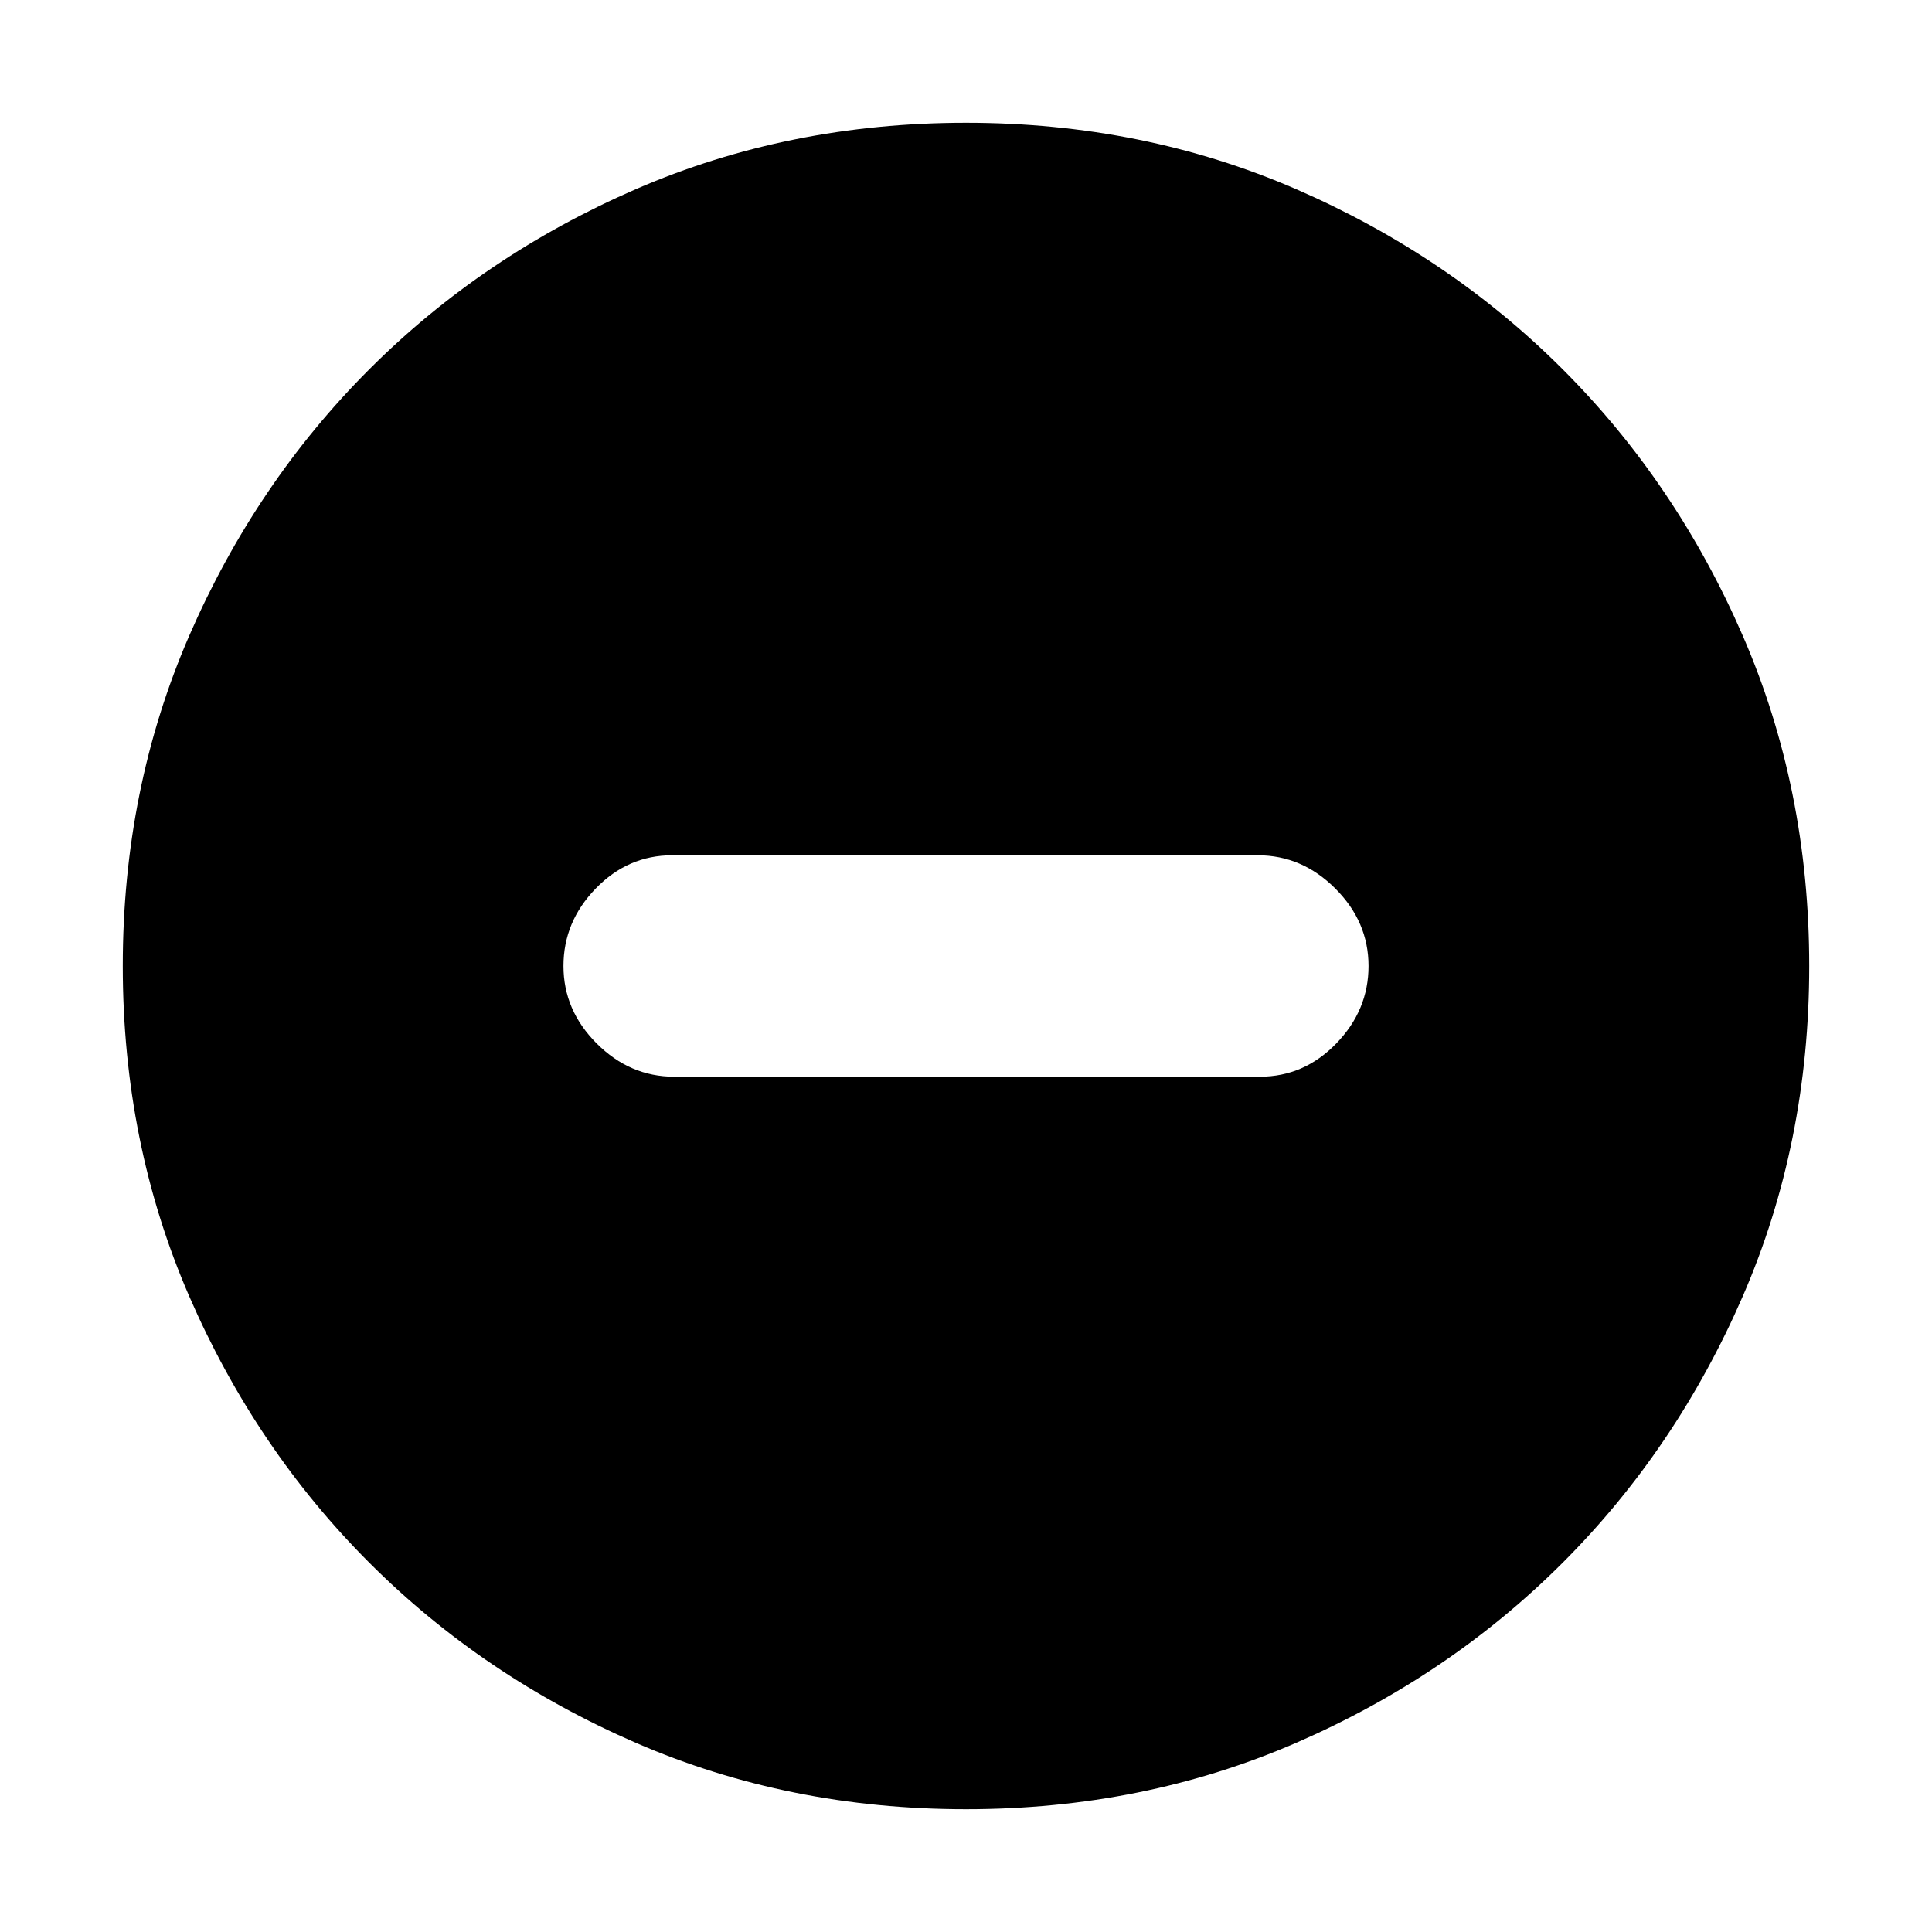 <svg xmlns="http://www.w3.org/2000/svg" height="20" width="20"><path d="M6.979 11.146h6.063q.458 0 .791-.344.334-.344.334-.802 0-.458-.344-.802-.344-.344-.802-.344H6.958q-.458 0-.791.344-.334.344-.334.802 0 .458.344.802.344.344.802.344ZM10 18.729q-1.833 0-3.417-.687-1.583-.688-2.76-1.865Q2.646 15 1.958 13.417 1.271 11.833 1.271 10q0-1.833.687-3.417Q2.646 5 3.823 3.823 5 2.646 6.583 1.958 8.167 1.271 10 1.271q1.833 0 3.417.687 1.583.688 2.76 1.865Q17.354 5 18.042 6.583q.687 1.584.687 3.417 0 1.833-.687 3.417-.688 1.583-1.865 2.76-1.177 1.177-2.76 1.865-1.584.687-3.417.687Z"/></svg>
